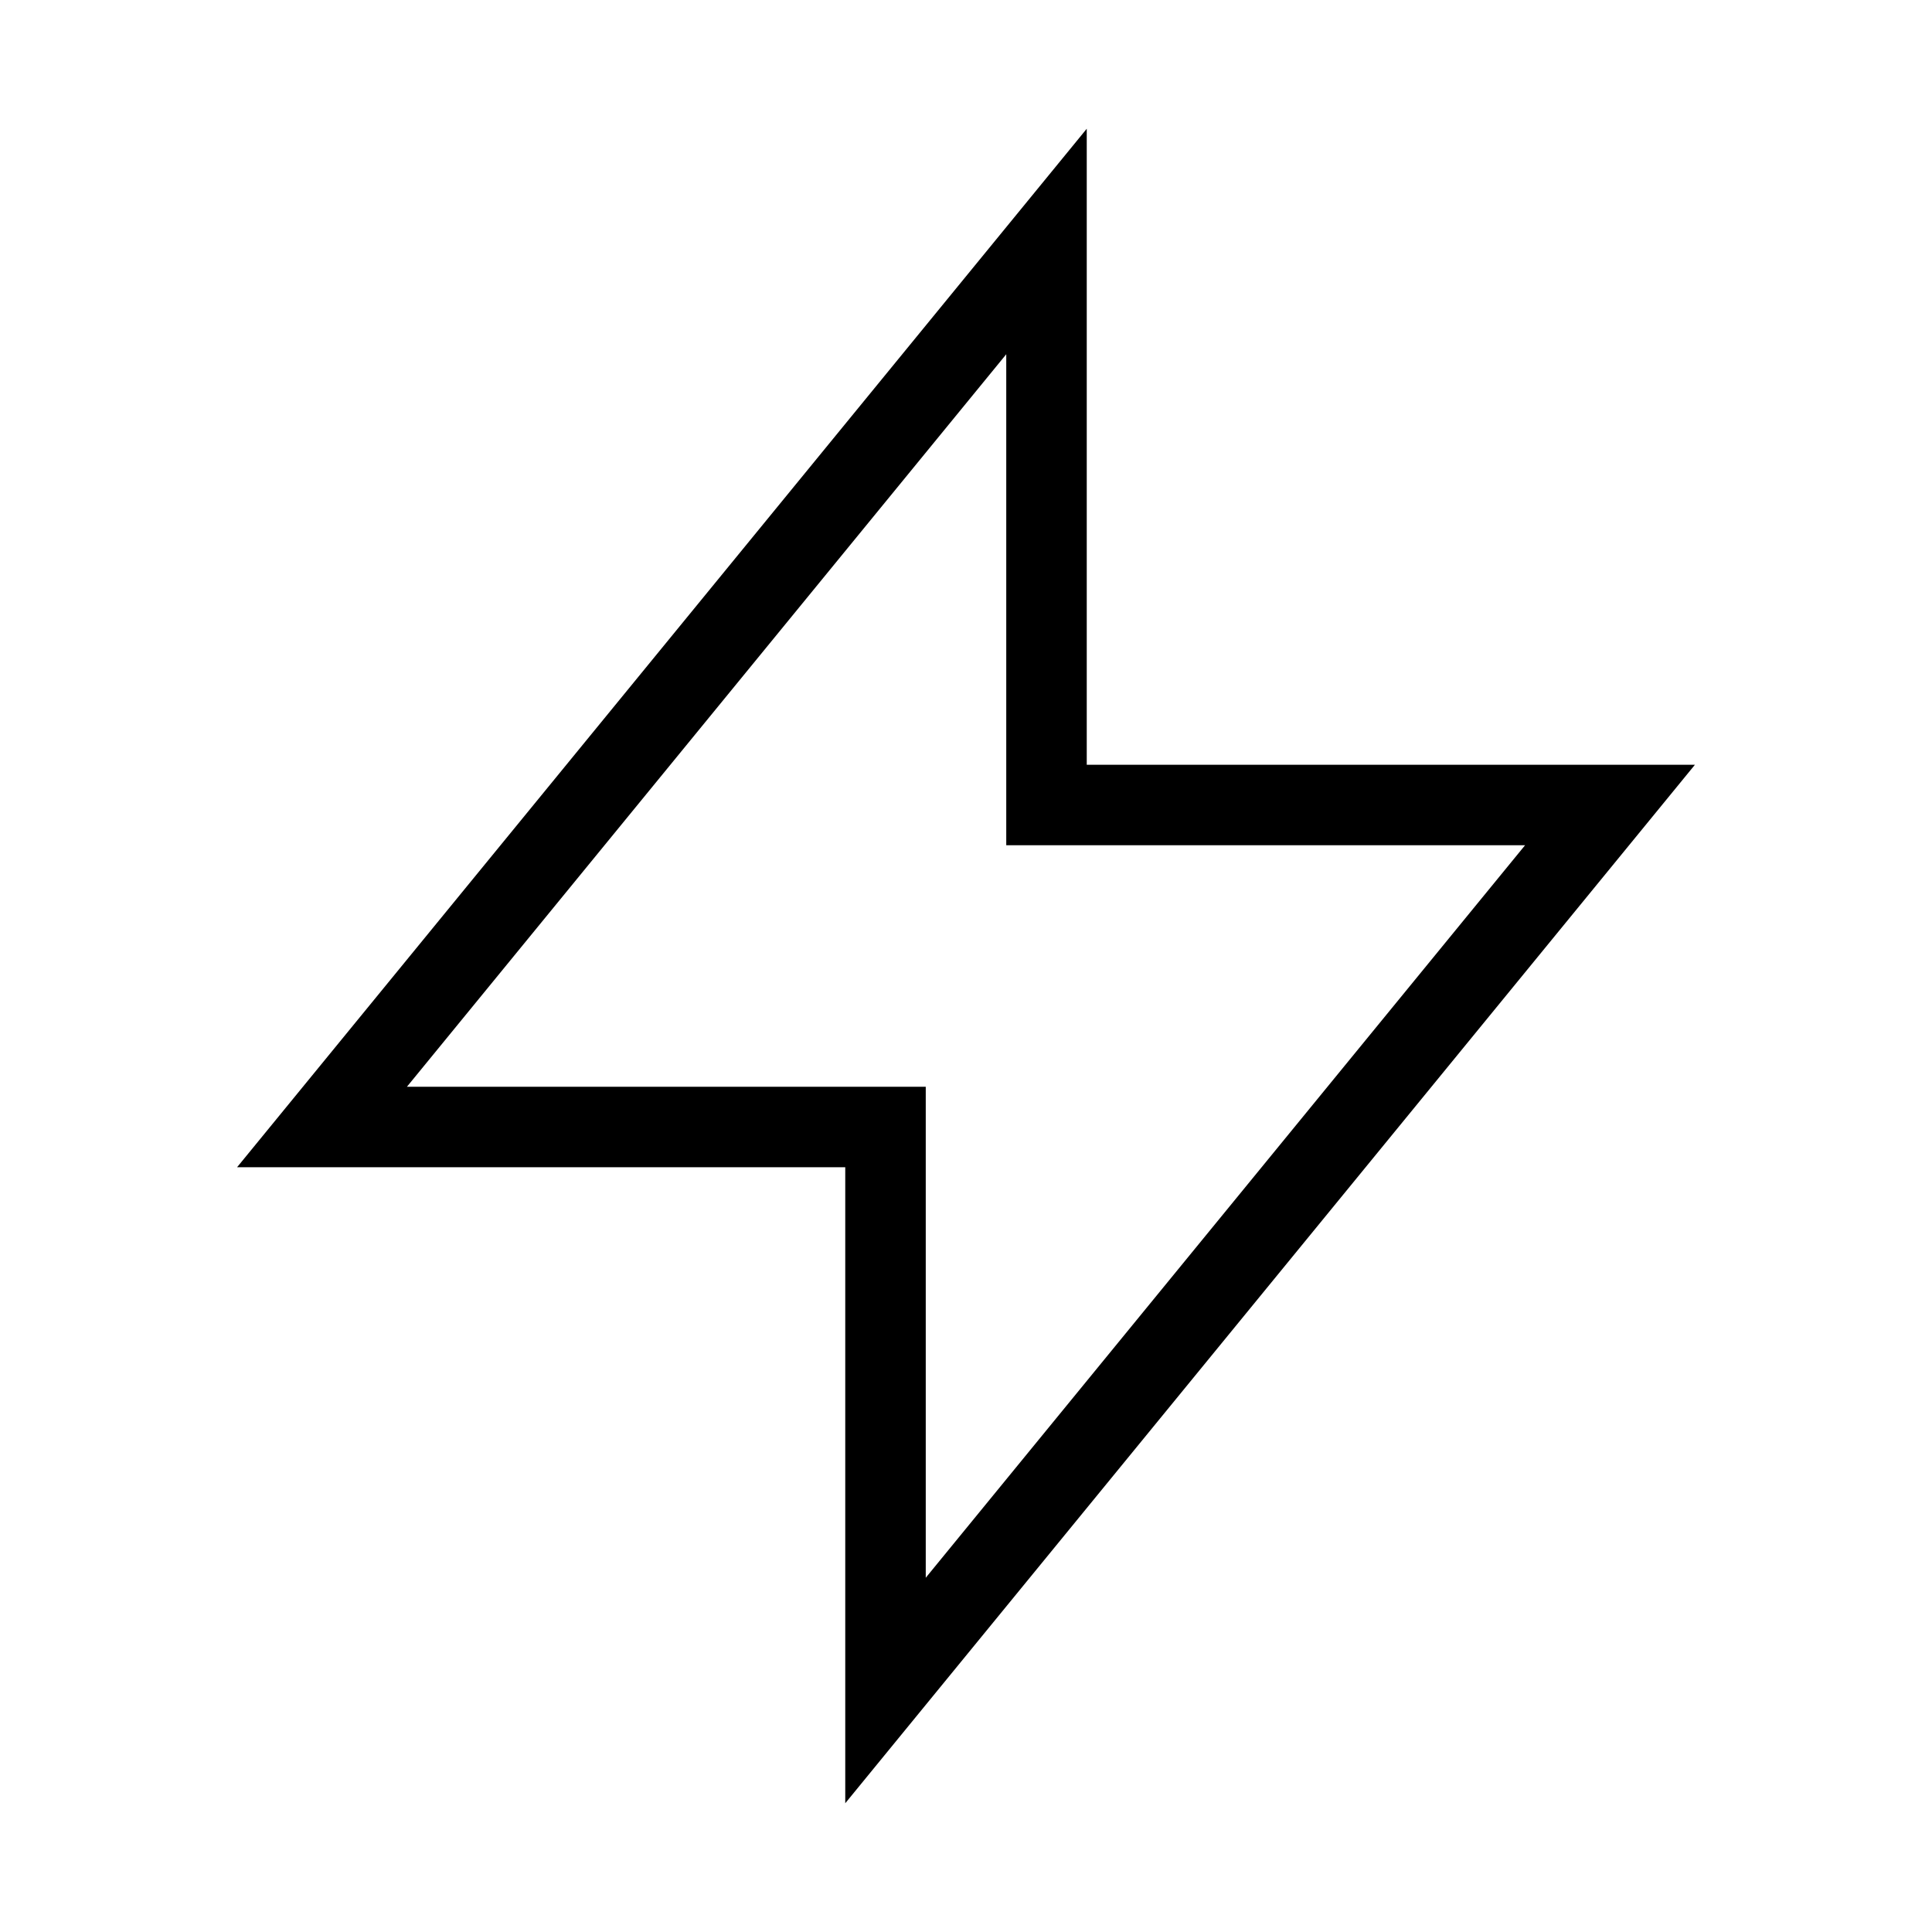 <svg xmlns="http://www.w3.org/2000/svg" fill="none" viewBox="0 0 24 24" stroke="currentColor">
  <path strokeLinecap="round" strokeLinejoin="round" strokeWidth="2" d="M13 10V3L4 14h7v7l9-11h-7z" />
</svg>
